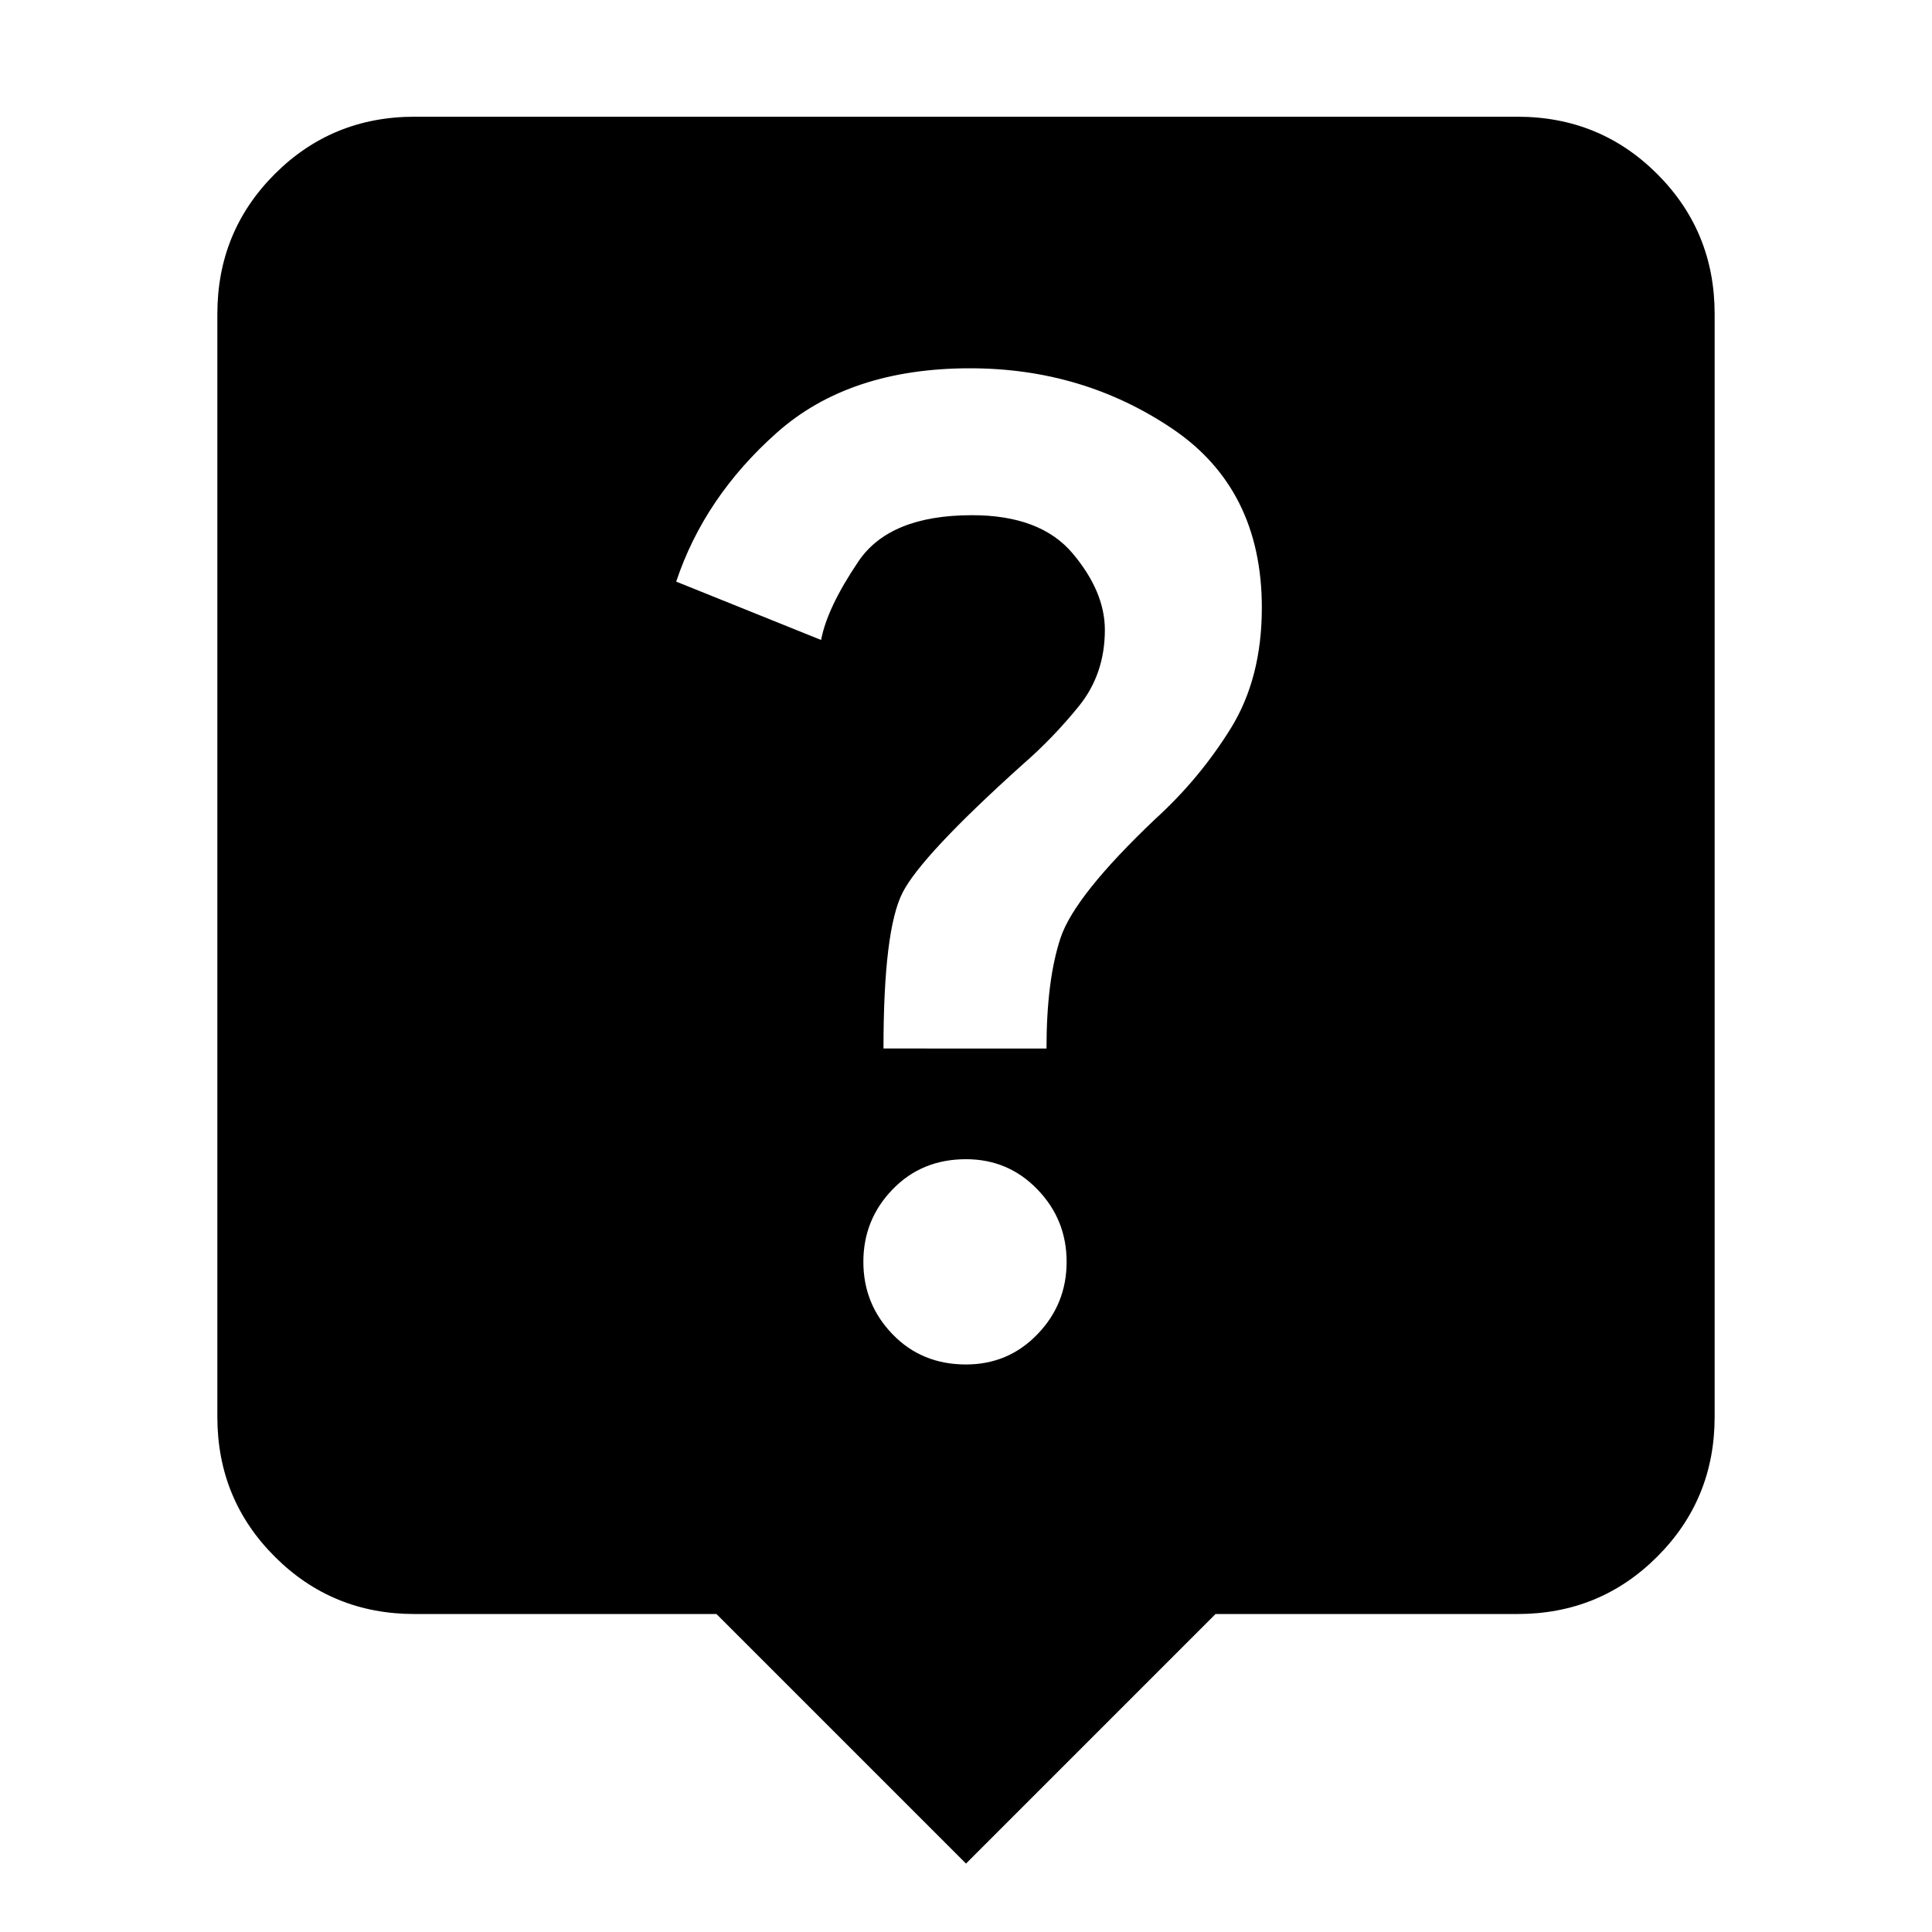 <svg xmlns="http://www.w3.org/2000/svg" height="24" width="24"><path d="m12 23.15-3.1-3.1H5.15q-1.025 0-1.737-.713Q2.7 18.625 2.7 17.6V3.9q0-1.025.713-1.738.712-.712 1.737-.712h13.7q1.025 0 1.737.712.713.713.713 1.738v13.7q0 1.025-.713 1.737-.712.713-1.737.713H15.1Zm1-10.125q0-.85.175-1.375t1.175-1.475q.55-.5.938-1.125.387-.625.387-1.5 0-1.475-1.113-2.225-1.112-.75-2.512-.75-1.5 0-2.4.8-.9.8-1.25 1.85l1.8.725q.075-.4.463-.975.387-.575 1.412-.575.85 0 1.25.475t.4.95q0 .55-.325.95-.325.4-.7.725-1.25 1.125-1.487 1.587-.238.463-.238 1.938Zm-1 3.925q.525 0 .887-.375.363-.375.363-.9t-.363-.9Q12.525 14.4 12 14.4q-.55 0-.912.375-.363.375-.363.9t.363.9q.362.375.912.375Z"/></svg>